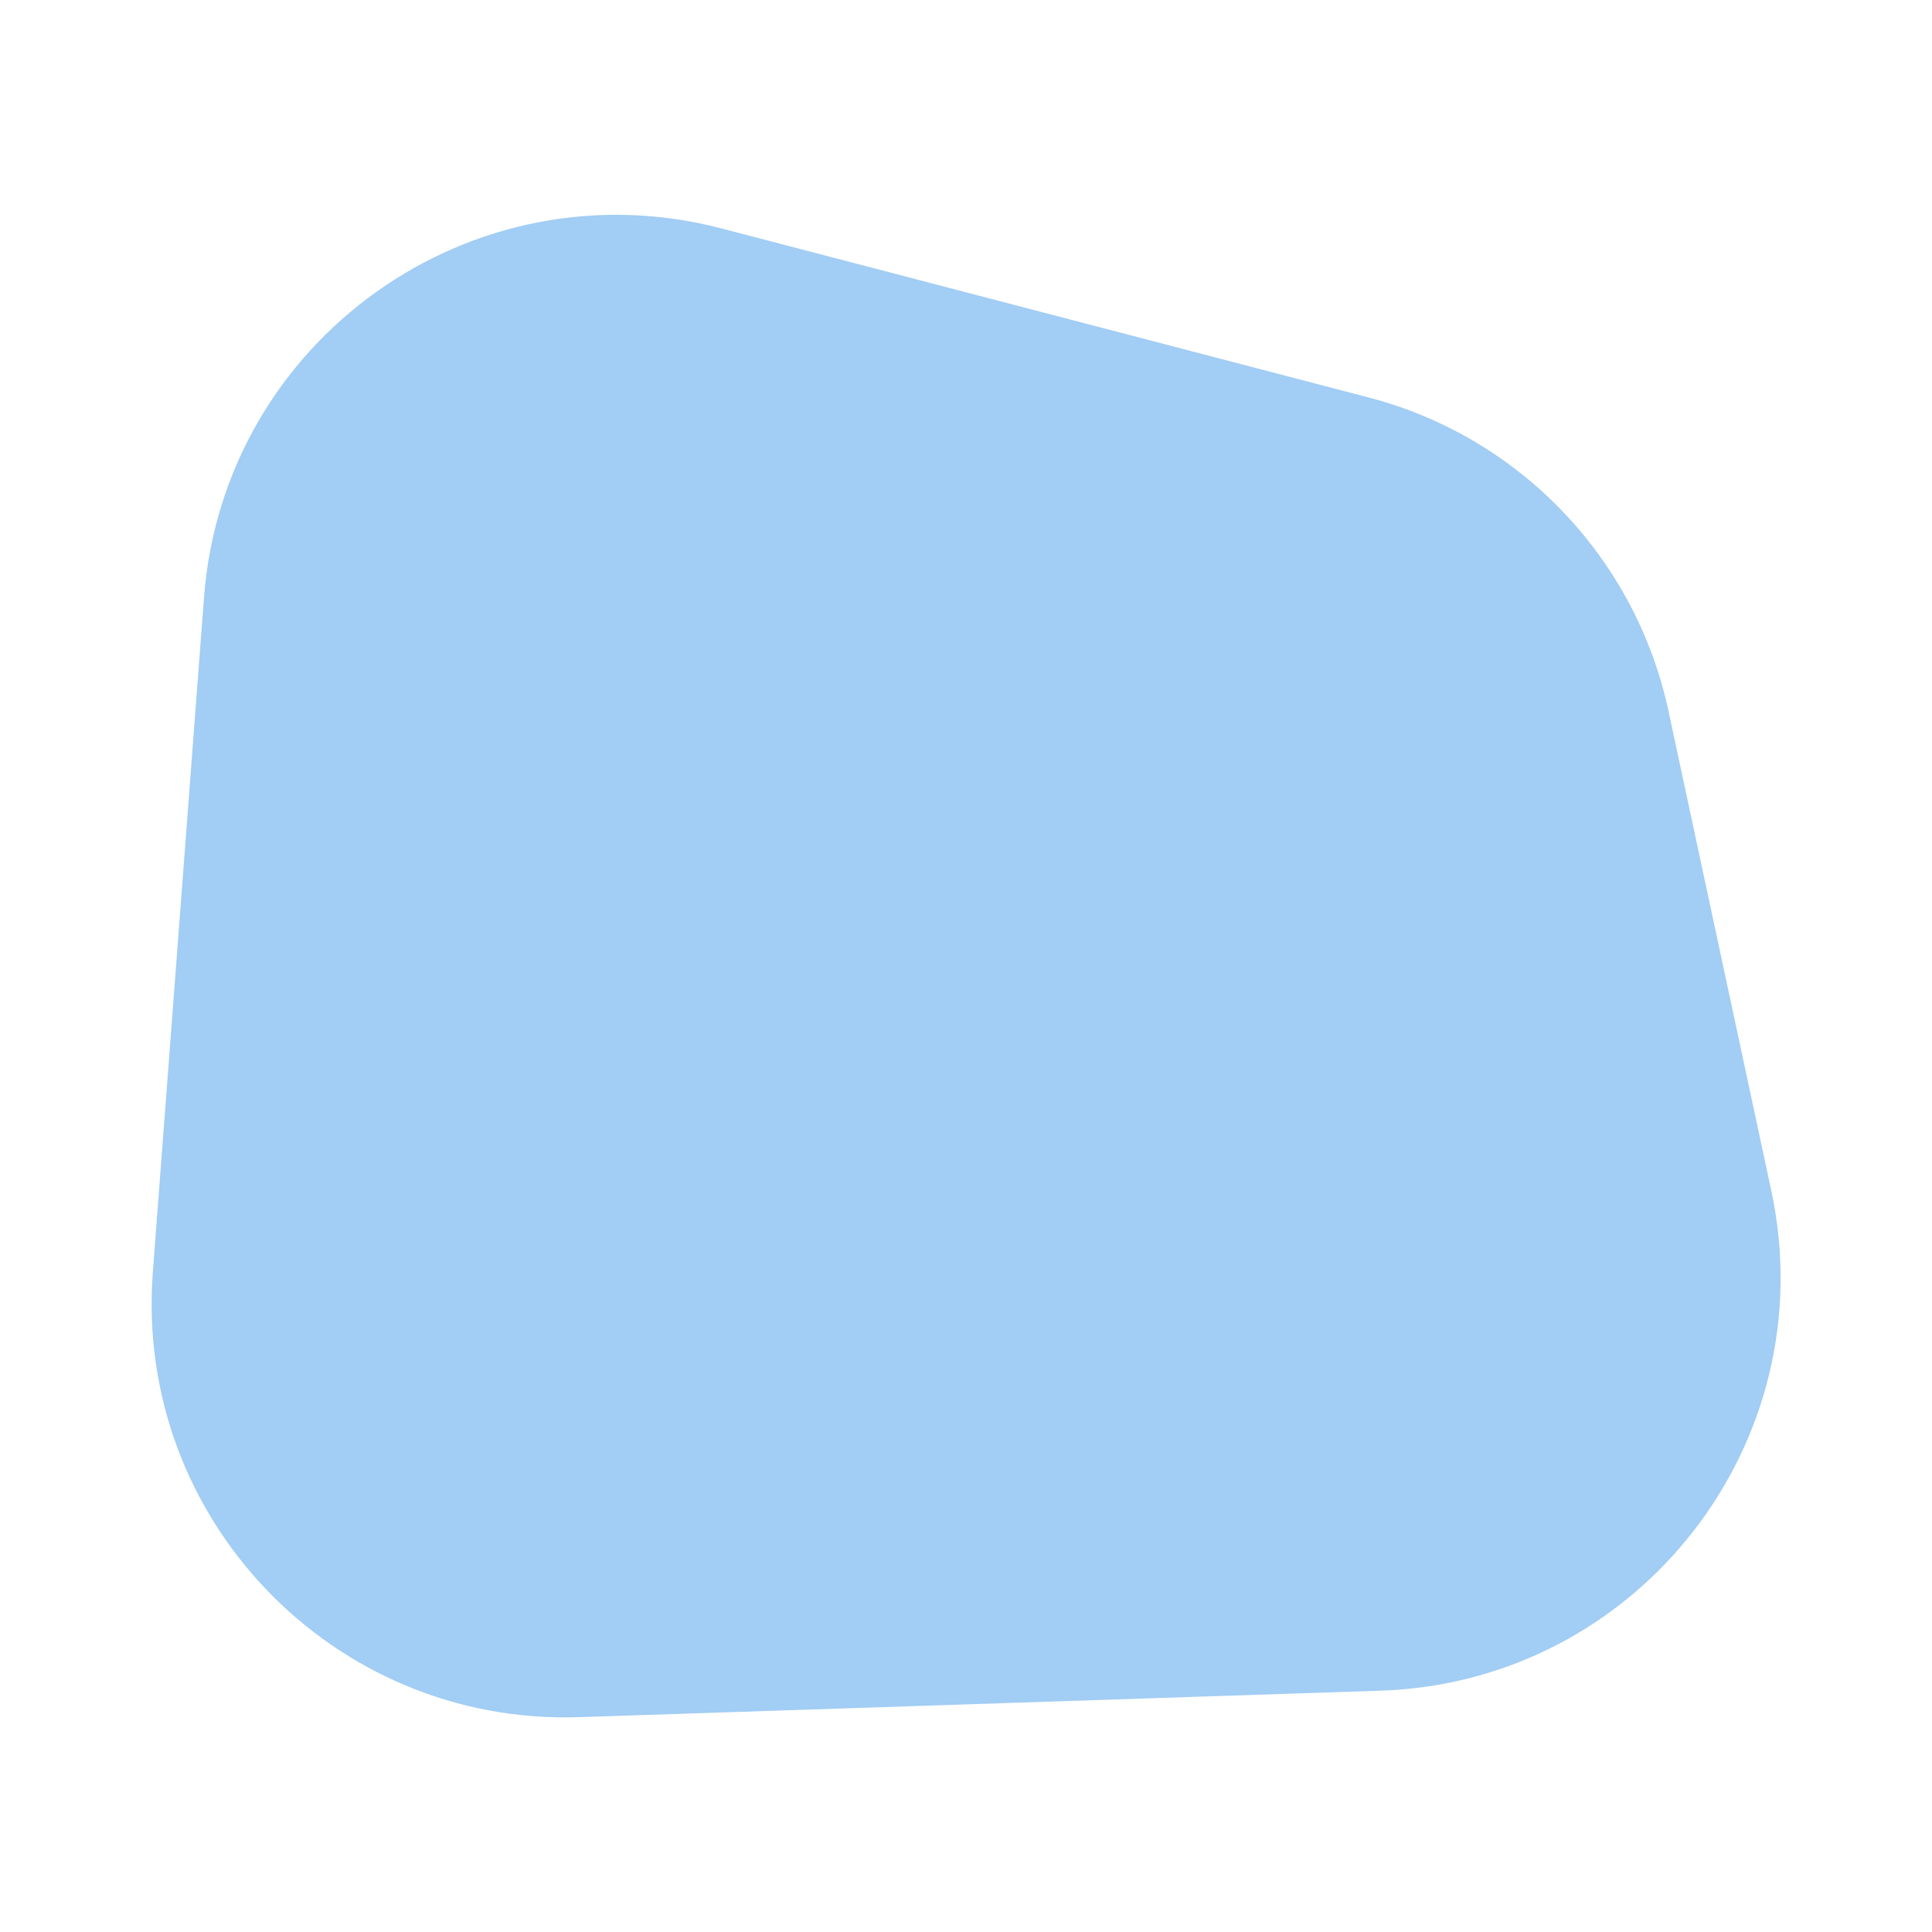 <?xml version="1.0" encoding="UTF-8"?>
<svg id="Layer_2" data-name="Layer 2" xmlns="http://www.w3.org/2000/svg" viewBox="0 0 100 100">
  <defs>
    <style>
      .cls-1 {
        fill: #a2cdf4;
        stroke-width: 0px;
      }
    </style>
  </defs>
  <path class="cls-1" d="m71.44,87.51l-41.47,1.37c-12.74.42-23.02-10.31-22.06-23.02l2.65-34.94c1.01-13.32,13.84-22.47,26.77-19.1l33.5,8.75c7.83,2.04,13.83,8.32,15.53,16.23l5.32,24.82c2.8,13.05-6.89,25.45-20.23,25.89Z"/>
</svg>